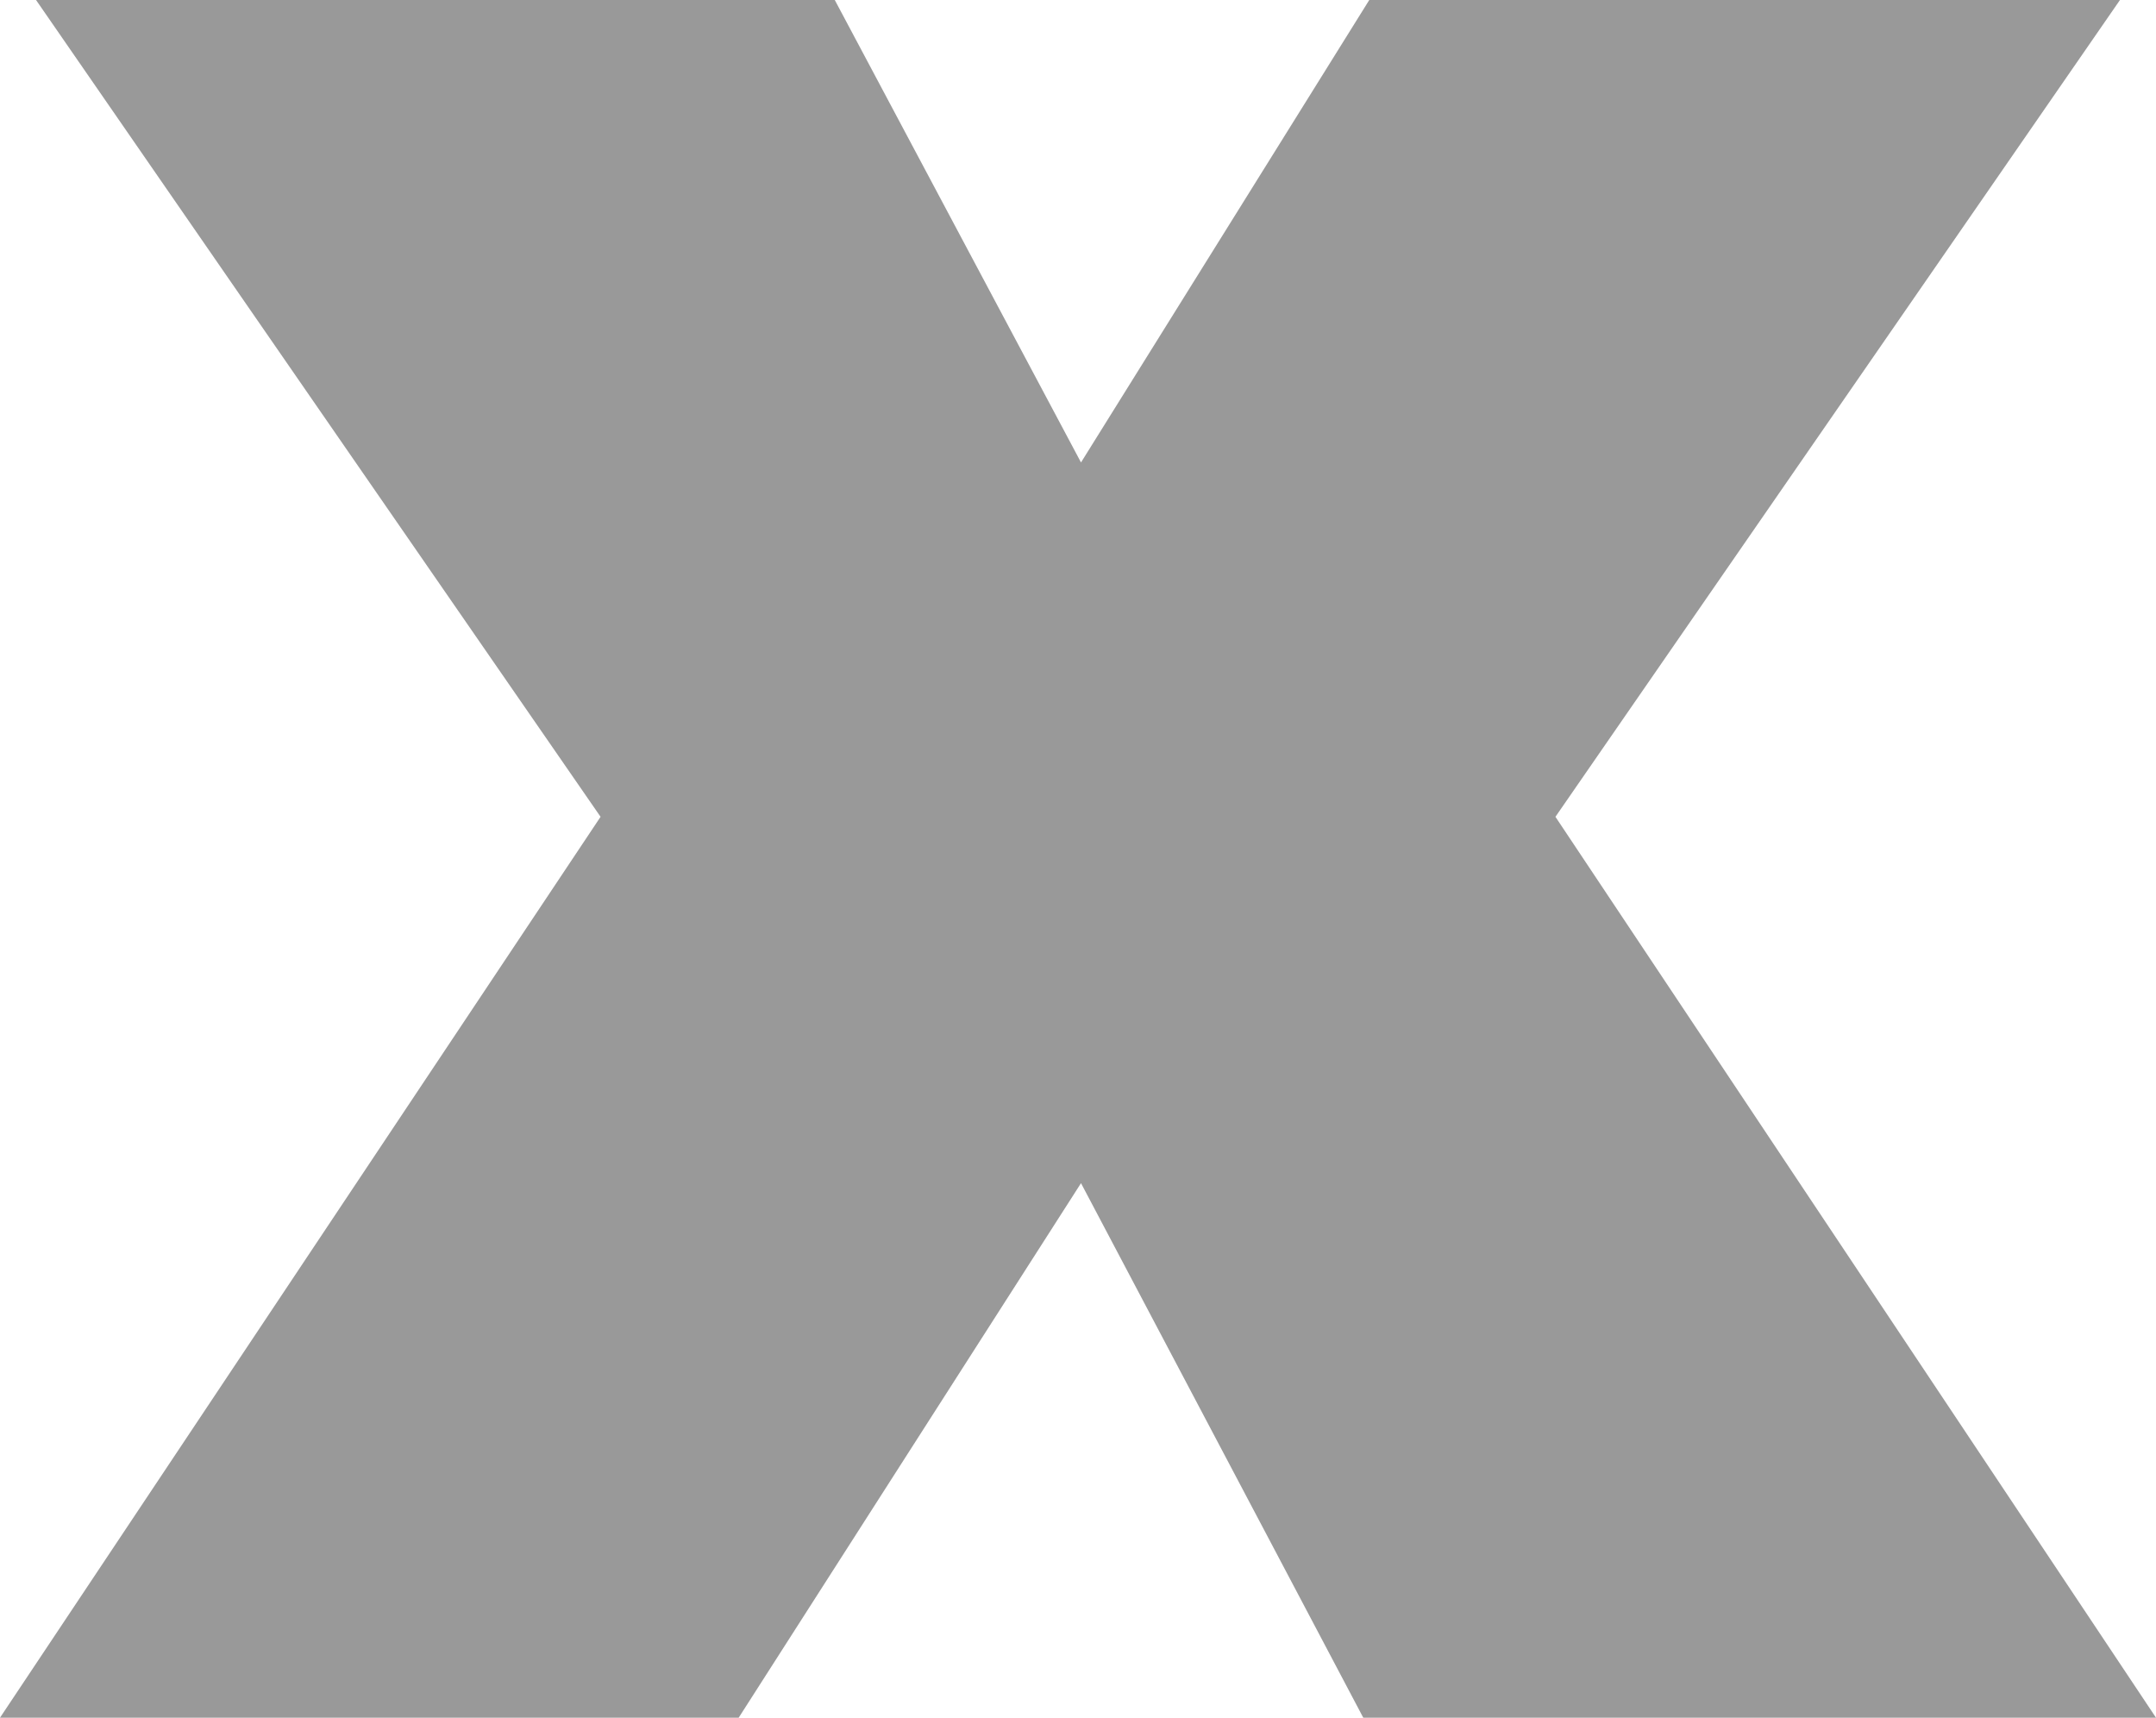 <?xml version="1.0" encoding="UTF-8" standalone="no"?>
<svg xmlns:ffdec="https://www.free-decompiler.com/flash" xmlns:xlink="http://www.w3.org/1999/xlink" ffdec:objectType="shape" height="14.3px" width="17.95px" xmlns="http://www.w3.org/2000/svg">
  <g transform="matrix(1.0, 0.0, 0.0, 1.0, -61.05, -80.25)">
    <path d="M78.7 80.25 L74.0 87.05 79.0 94.55 72.4 94.55 70.05 90.1 67.2 94.55 61.05 94.55 66.05 87.05 61.35 80.25 68.0 80.25 70.05 84.1 72.45 80.25 78.7 80.25" fill="#999999" fill-rule="evenodd" stroke="none"/>
  </g>
</svg>
